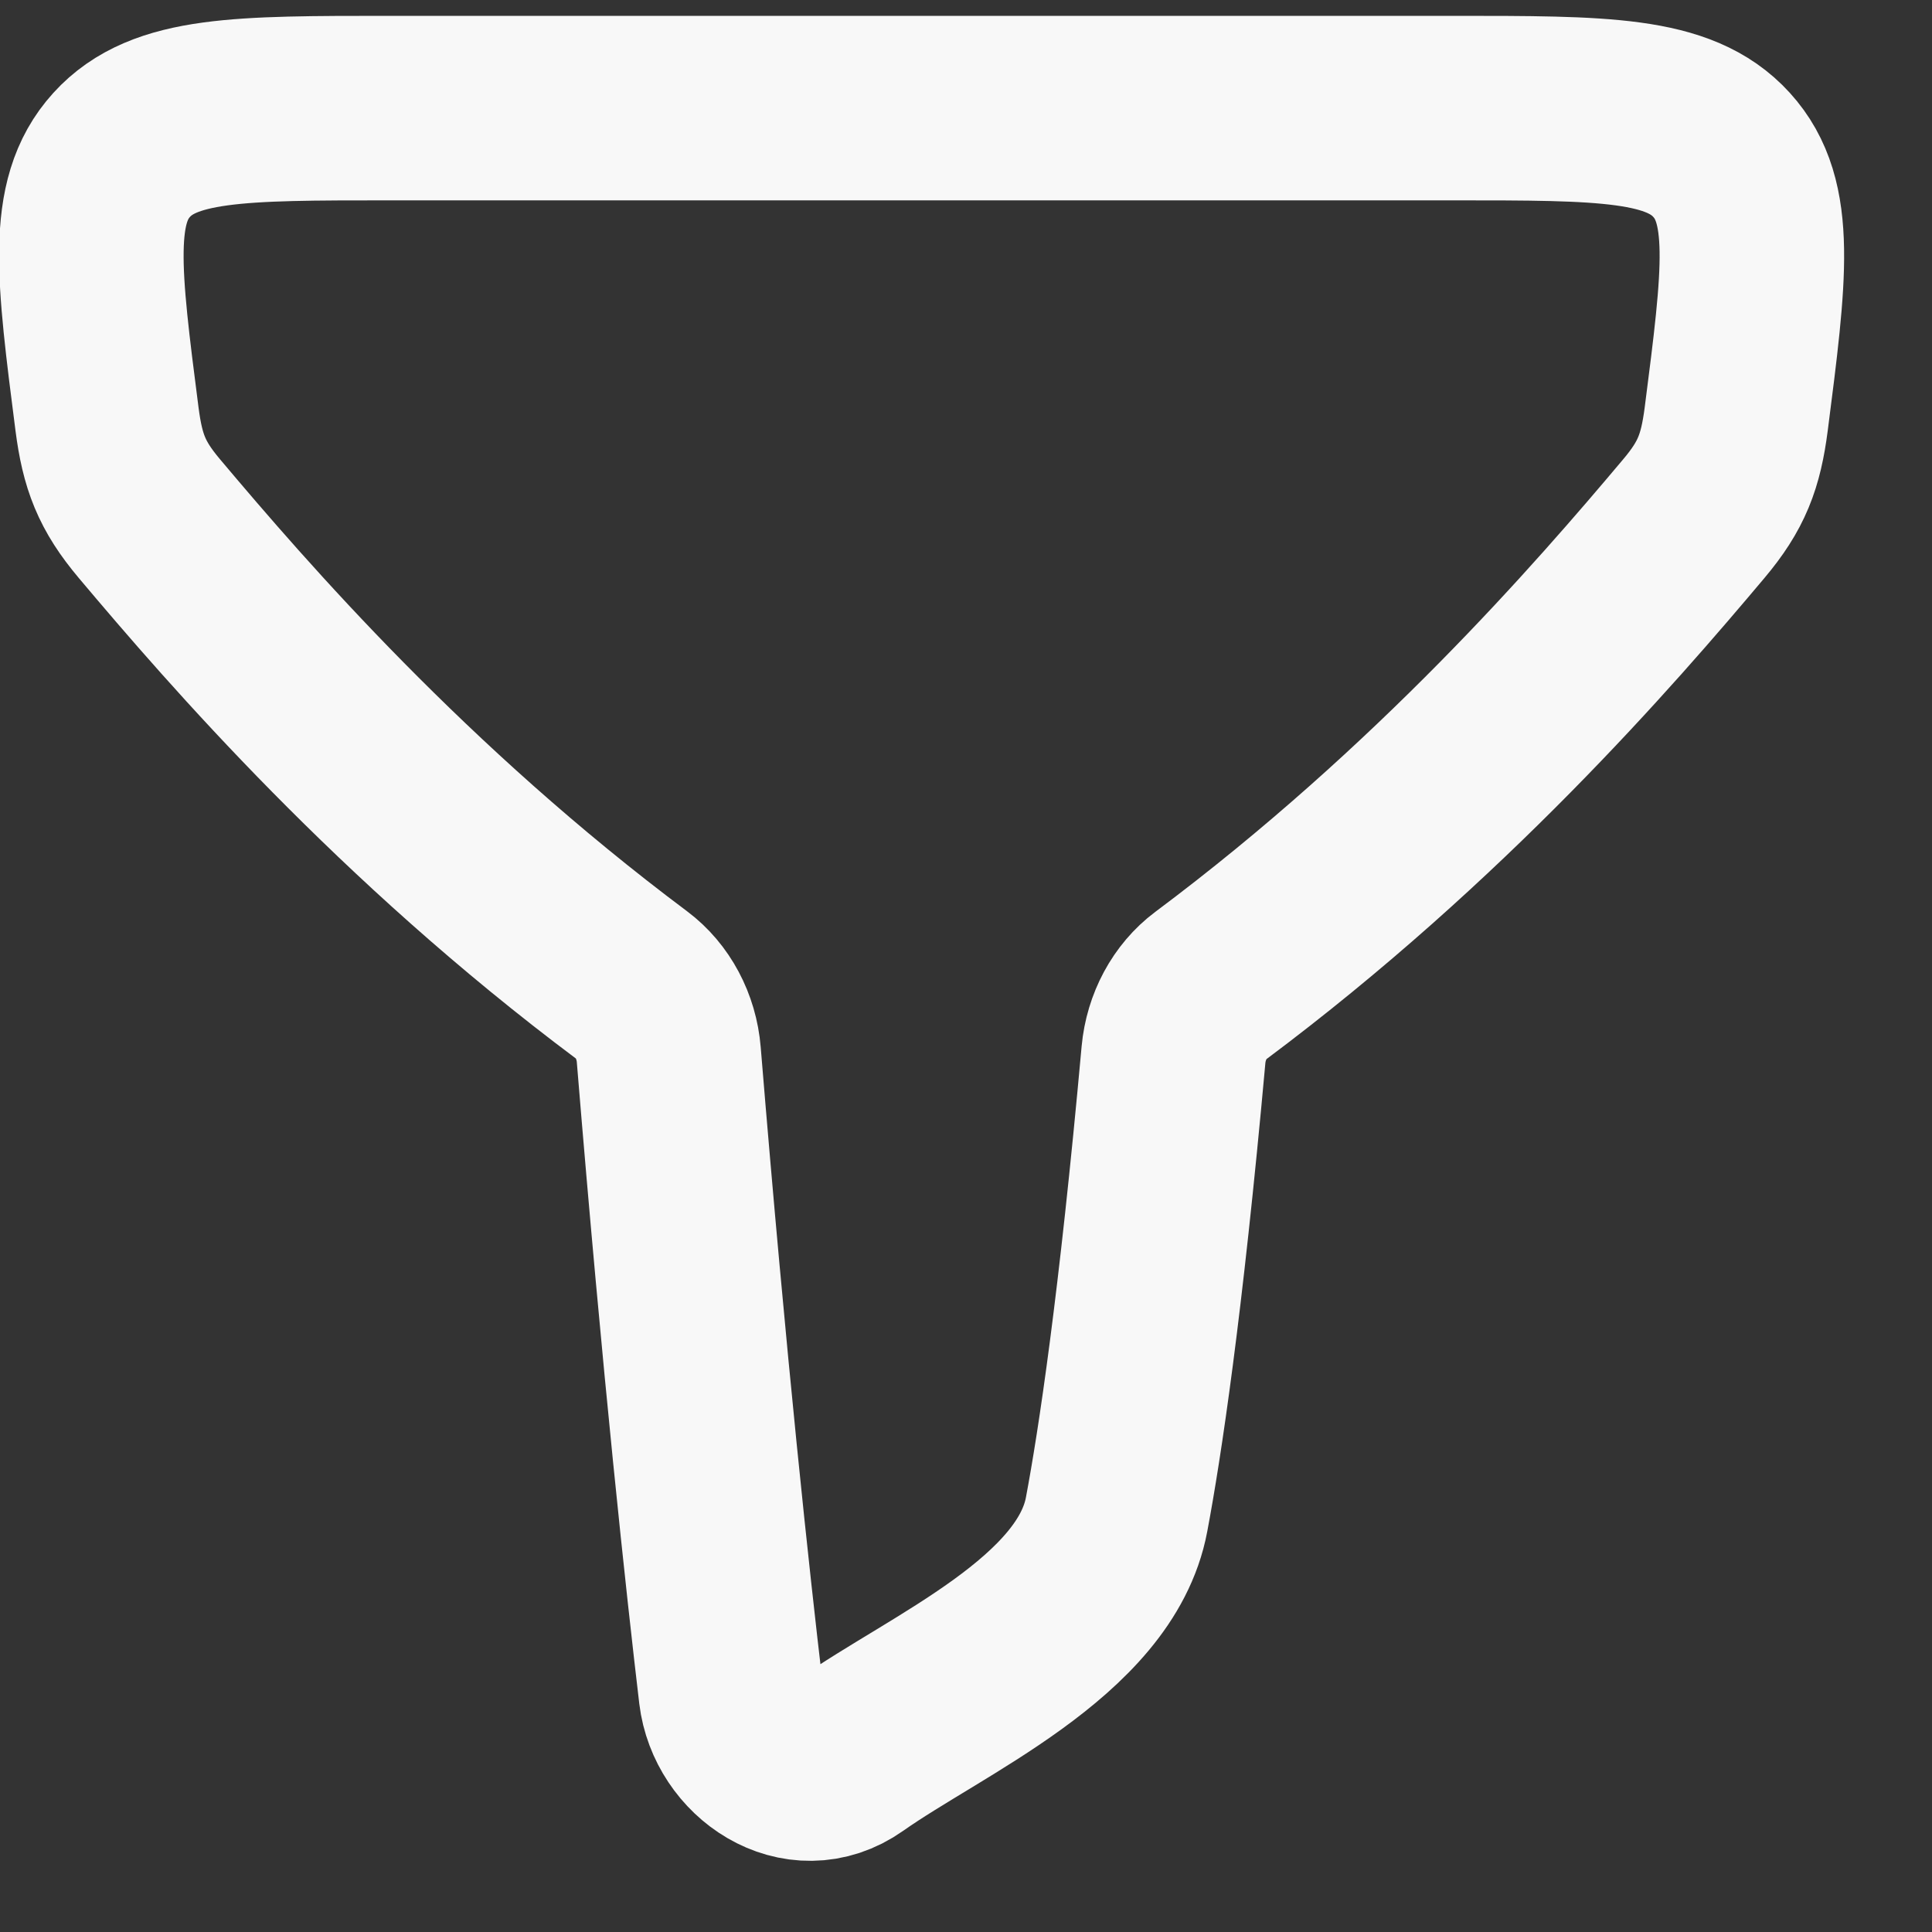 <svg width="20" height="20" viewBox="0 0 20 20" fill="none" xmlns="http://www.w3.org/2000/svg">
<rect x="0" y="0" width="20" height="20" fill="#333333" stroke="none"/>
<path d="M6.539 10.197C4.163 8.42 2.47 6.466 1.545 5.367C1.259 5.027 1.165 4.778 1.108 4.34C0.915 2.839 0.819 2.088 1.259 1.604C1.699 1.119 2.478 1.119 4.034 1.119H15.046C16.603 1.119 17.382 1.119 17.822 1.604C18.262 2.088 18.166 2.839 17.973 4.34C17.916 4.778 17.822 5.027 17.536 5.367C16.61 6.468 14.913 8.425 12.532 10.204C12.317 10.365 12.175 10.627 12.148 10.918C11.912 13.526 11.695 14.954 11.559 15.677C11.341 16.843 9.687 17.545 8.801 18.171C8.274 18.544 7.635 18.1 7.566 17.523C7.436 16.424 7.191 14.189 6.923 10.918C6.899 10.625 6.757 10.36 6.539 10.197Z" stroke="#F8F8F8" stroke-width="1.91" stroke-linecap="round" stroke-linejoin="round"/>
</svg>
